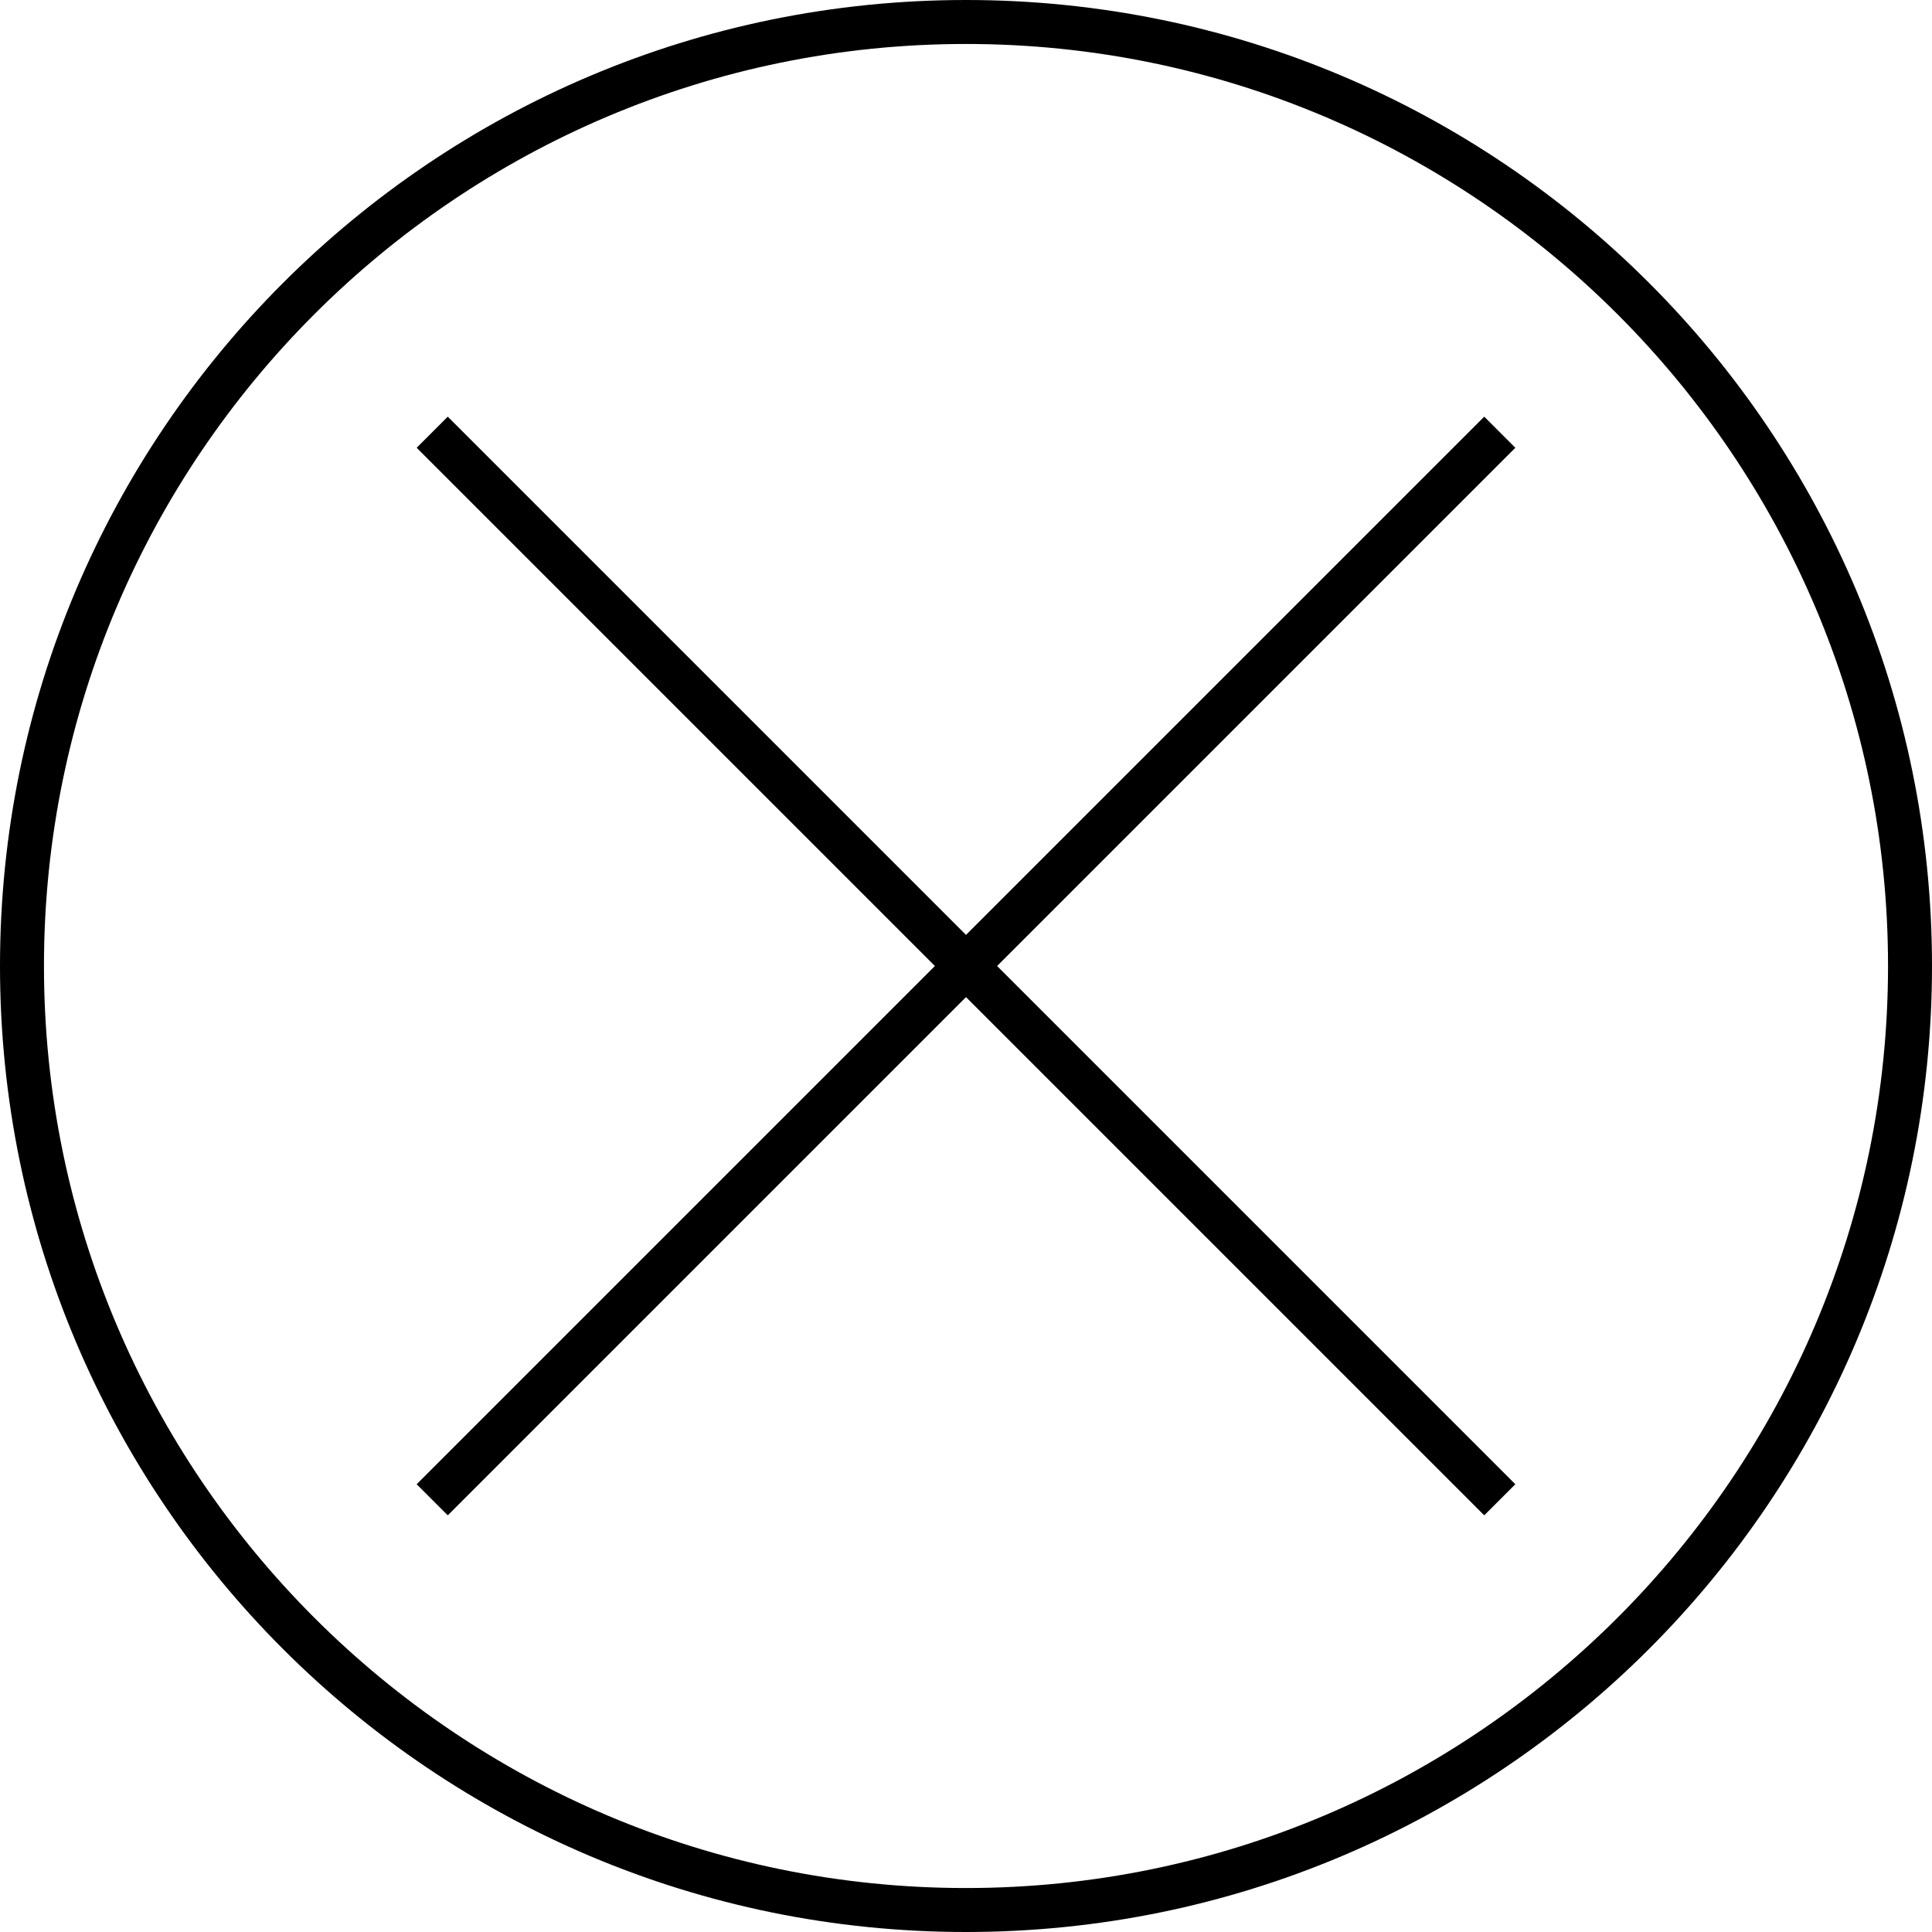<?xml version="1.0" encoding="UTF-8"?><svg id="Layer_2" xmlns="http://www.w3.org/2000/svg" viewBox="0 0 43.94 43.94"><defs><style>.cls-1{fill:none;stroke:#000;stroke-miterlimit:10;}</style></defs><g id="Layer_1-2"><g><path d="M21.97,1c11.56,0,20.97,9.41,20.97,20.97s-9.41,20.97-20.97,20.97S1,33.54,1,21.97,10.41,1,21.97,1m0-1C9.84,0,0,9.84,0,21.97s9.84,21.97,21.97,21.97,21.97-9.84,21.97-21.97S34.11,0,21.97,0h0Z"/><g><line class="cls-1" x1="34.11" y1="9.83" x2="9.83" y2="34.11"/><line class="cls-1" x1="9.83" y1="9.83" x2="34.11" y2="34.11"/></g></g></g></svg>